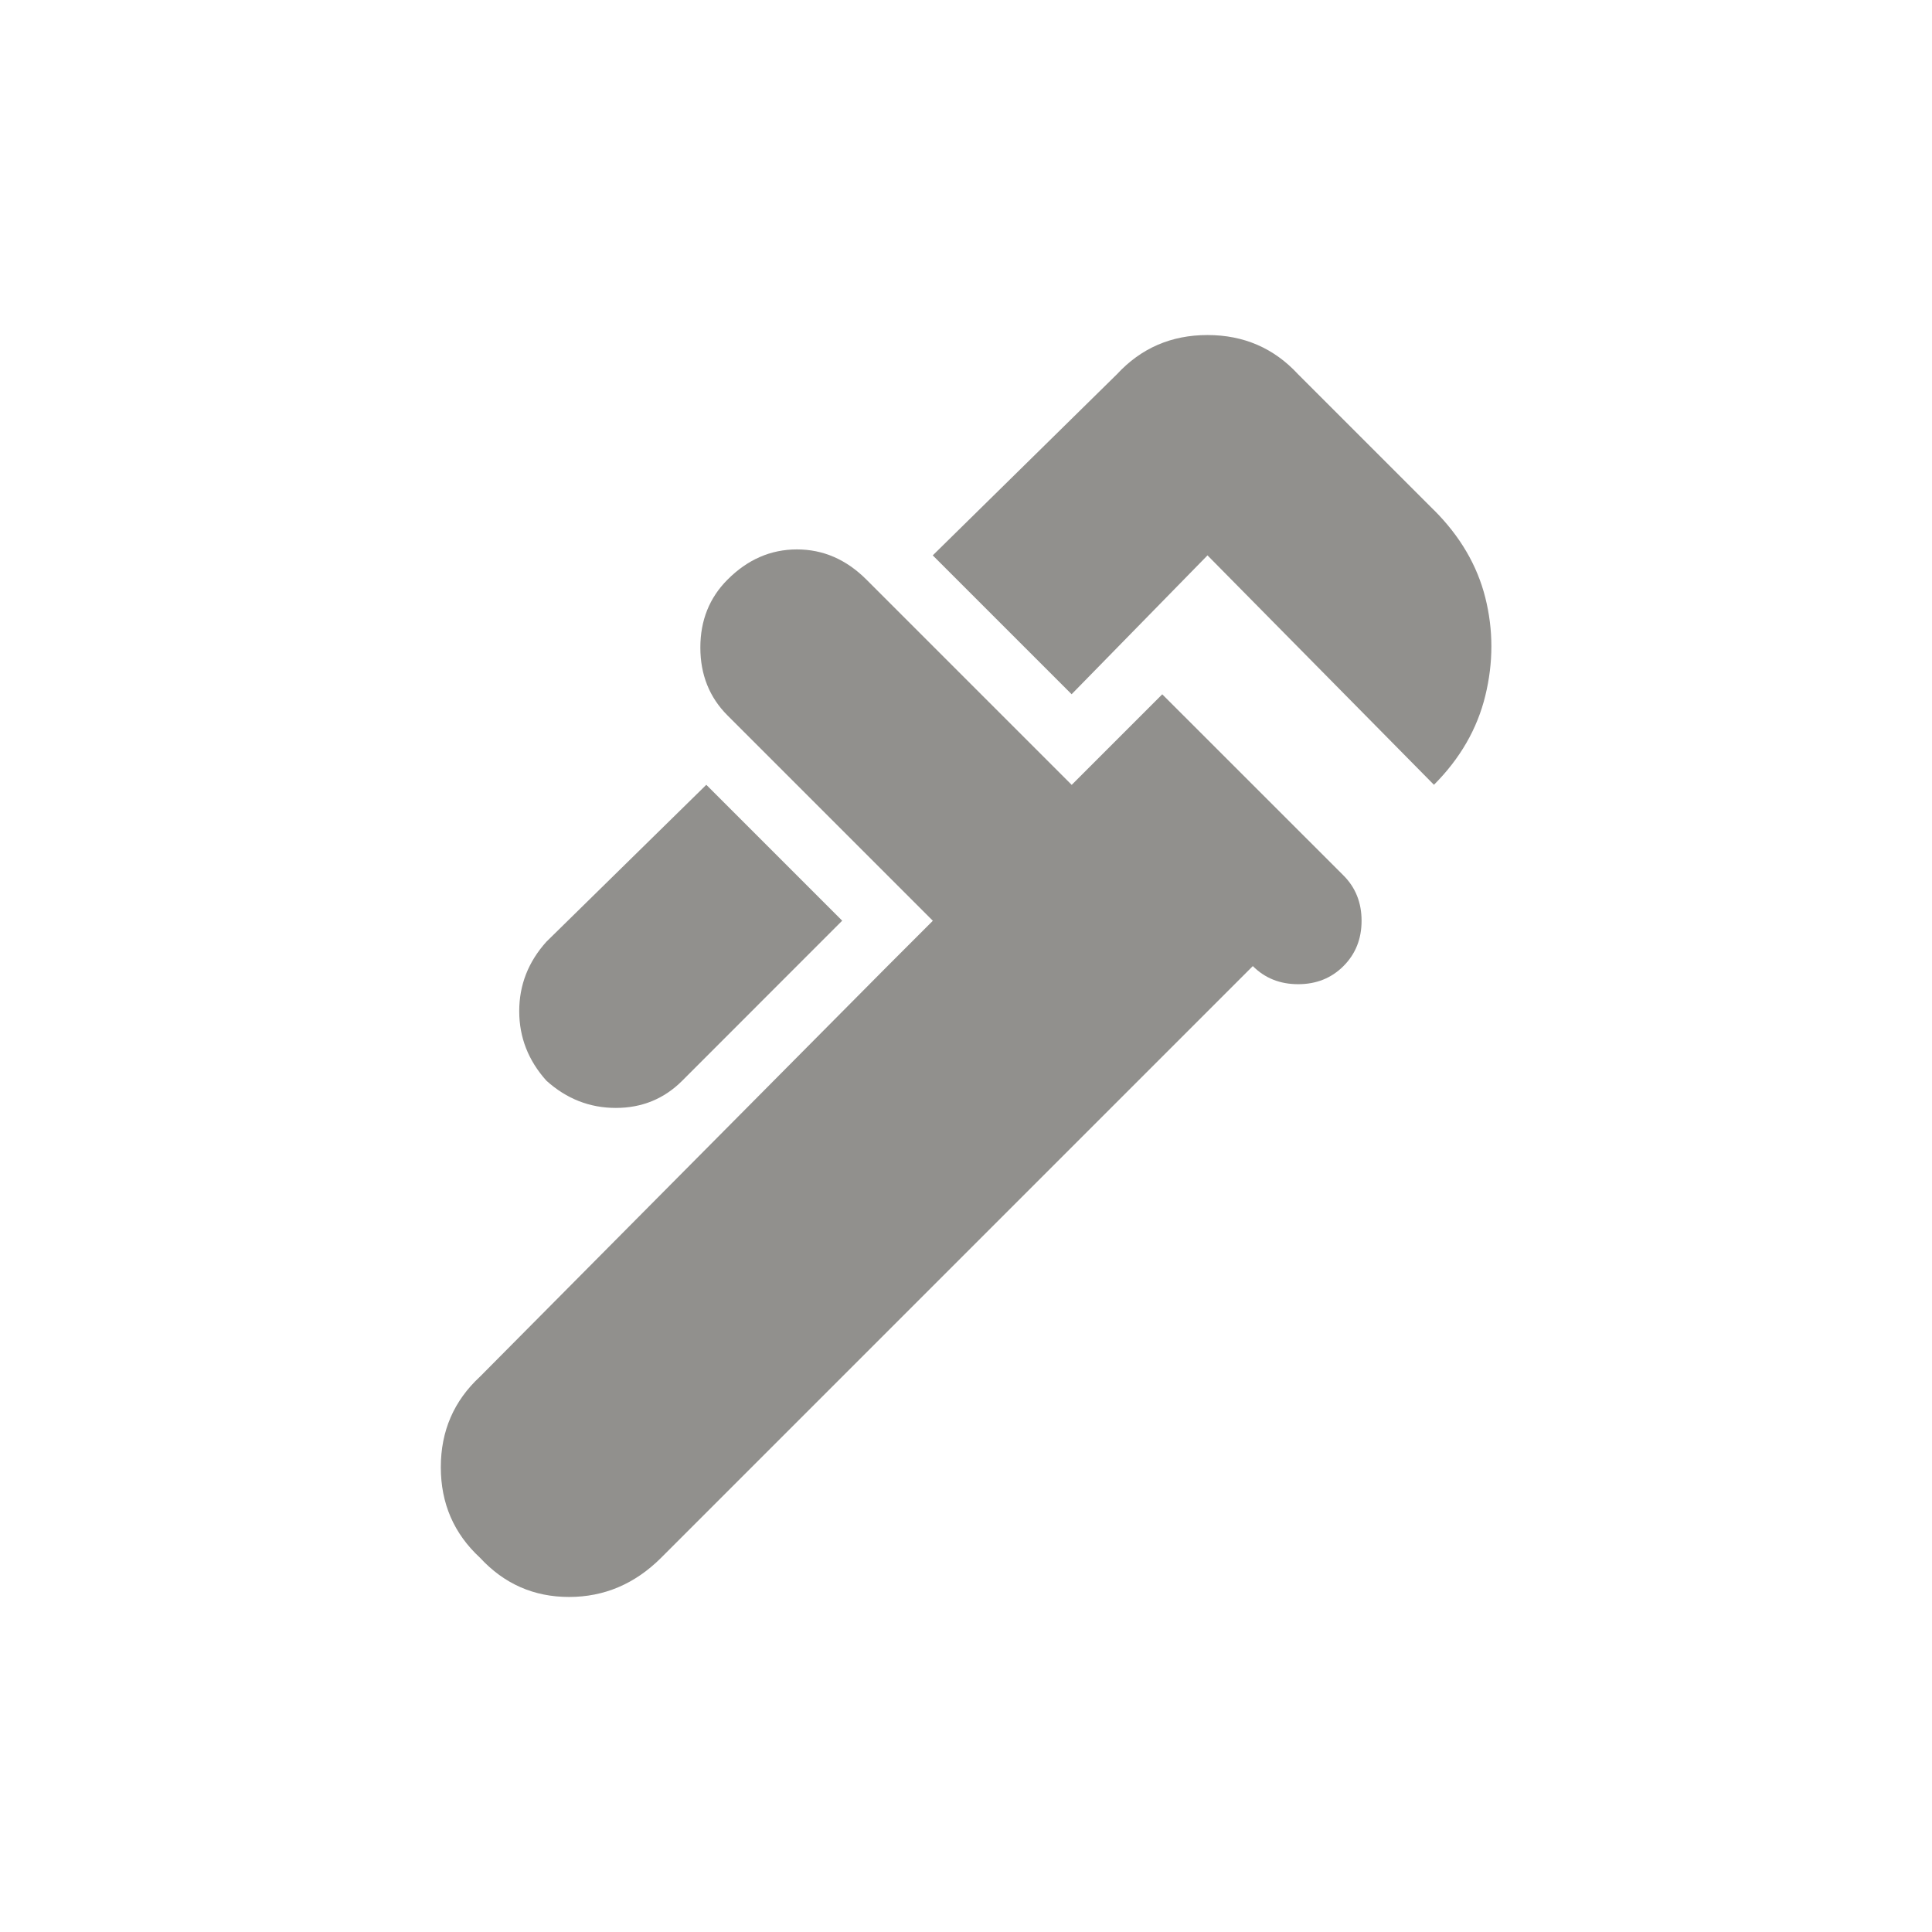 <!-- Generated by IcoMoon.io -->
<svg version="1.1" xmlns="http://www.w3.org/2000/svg" width="24" height="24" viewBox="0 0 24 24">
<title>plumbing</title>
<path fill="#91908d" d="M17.813 6.337l-1.688-1.688q-0.45-0.487-1.125-0.487t-1.125 0.487l-2.288 2.25 1.725 1.725 1.688-1.725 2.813 2.85q0.487-0.488 0.638-1.106t0-1.219-0.638-1.088zM6.788 13.425q0.375 0.338 0.862 0.338t0.825-0.338l1.987-1.988-1.688-1.688-1.987 1.95q-0.337 0.375-0.337 0.862t0.337 0.863v0zM14.438 8.625l-1.125 1.125-2.55-2.55q-0.375-0.375-0.863-0.375t-0.862 0.375q-0.338 0.338-0.338 0.844t0.338 0.844l2.55 2.55-0.563 0.563-5.062 5.1q-0.487 0.45-0.487 1.125t0.487 1.125q0.45 0.487 1.106 0.487t1.144-0.487l7.35-7.35q0.225 0.225 0.563 0.225t0.563-0.225 0.225-0.563-0.225-0.563z"></path>
</svg>
